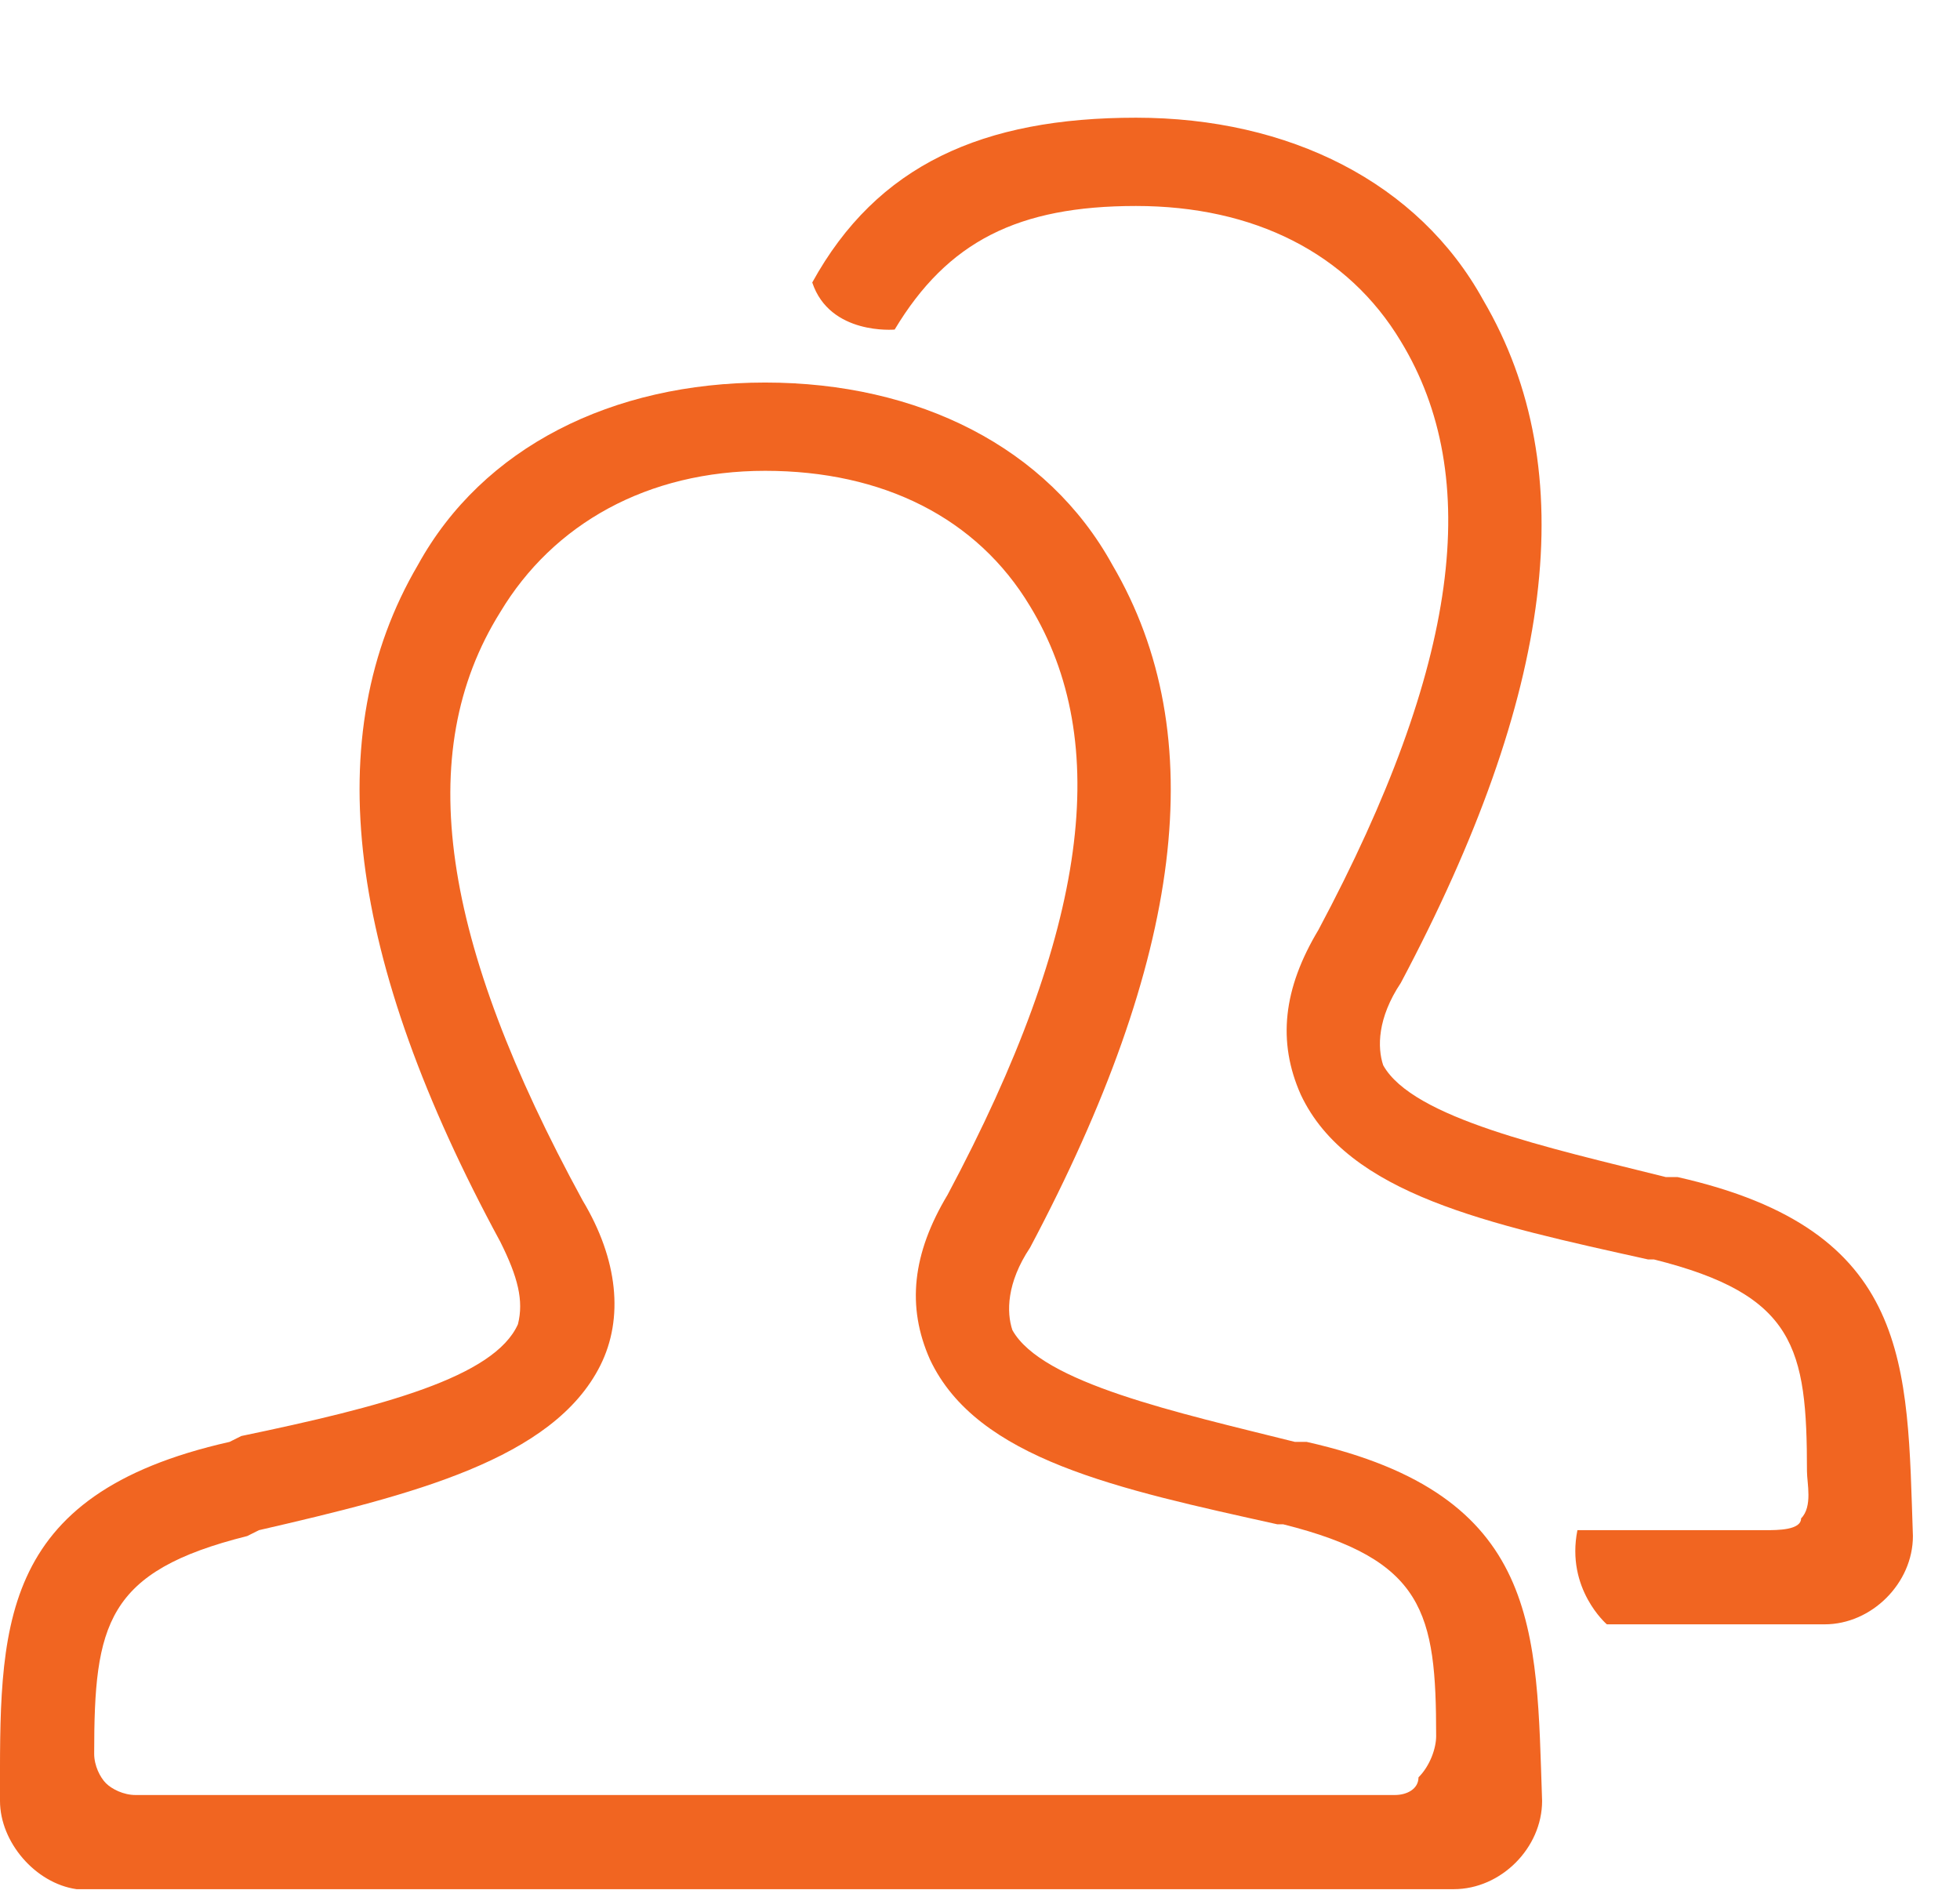 <?xml version="1.0" encoding="utf-8"?>
<!-- Generator: Adobe Illustrator 19.2.1, SVG Export Plug-In . SVG Version: 6.00 Build 0)  -->
<svg version="1.1" id="Layer_1" xmlns="http://www.w3.org/2000/svg" xmlns:xlink="http://www.w3.org/1999/xlink" x="0px" y="0px"
	 viewBox="0 0 33.3 32.3" style="enable-background:new 0 0 33.3 32.3;" xml:space="preserve">
<style type="text/css">
	.st0{fill:#F16521;}
</style>
<path class="st0" d="M22.2,24.5H22c-2-0.5-4.3-1-4.8-1.9c-0.1-0.3-0.1-0.8,0.3-1.4c2.6-4.9,3.1-8.7,1.4-11.6c-1.1-2-3.3-3.1-5.9-3.1
	S8.2,7.6,7.1,9.6c-1.7,2.9-1.2,6.7,1.4,11.5c0.3,0.6,0.4,1,0.3,1.4c-0.4,0.9-2.3,1.4-4.7,1.9l-0.2,0.1c-4,0.9-3.9,3.2-3.9,6.1
	c0,0.7,0.6,1.4,1.3,1.5l0,0h23.4c0.8,0,1.5-0.7,1.5-1.5C26.1,27.7,26.2,25.4,22.2,24.5z M23.7,30.5H2.3c-0.2,0-0.4-0.1-0.5-0.2
	S1.6,30,1.6,29.8c0-2.2,0.2-3.1,2.6-3.7L4.4,26c2.6-0.6,5-1.2,5.8-2.8c0.4-0.8,0.3-1.8-0.3-2.8C7.5,16,7,12.8,8.5,10.4
	C9.4,8.9,11,8,13,8s3.6,0.8,4.5,2.3c1.4,2.3,1,5.5-1.4,10c-0.6,1-0.7,1.9-0.3,2.8c0.8,1.7,3.2,2.2,5.9,2.8h0.1
	c2.4,0.6,2.6,1.5,2.6,3.6c0,0.2-0.1,0.5-0.3,0.7C24.1,30.4,23.9,30.5,23.7,30.5z"/>
<path class="st0" d="M26.8,26c-0.2,1,0.5,1.6,0.5,1.6H31c0.8,0,1.5-0.7,1.5-1.5c-0.1-2.9,0-5.2-4-6.1h-0.2c-2-0.5-4.3-1-4.8-1.9
	c-0.1-0.3-0.1-0.8,0.3-1.4c2.6-4.9,3.1-8.7,1.4-11.6c-1.1-2-3.3-3.1-5.9-3.1s-4.4,0.8-5.5,2.8c0.3,0.9,1.4,0.8,1.4,0.8
	c0.9-1.5,2.1-2.1,4.1-2.1s3.6,0.8,4.5,2.3c1.4,2.3,1,5.5-1.4,10c-0.6,1-0.7,1.9-0.3,2.8c0.8,1.7,3.2,2.2,5.9,2.8h0.1
	c2.4,0.6,2.6,1.5,2.6,3.6c0,0.2,0.1,0.6-0.1,0.8c0,0.2-0.4,0.2-0.6,0.2L26.8,26z"/>
</svg>
